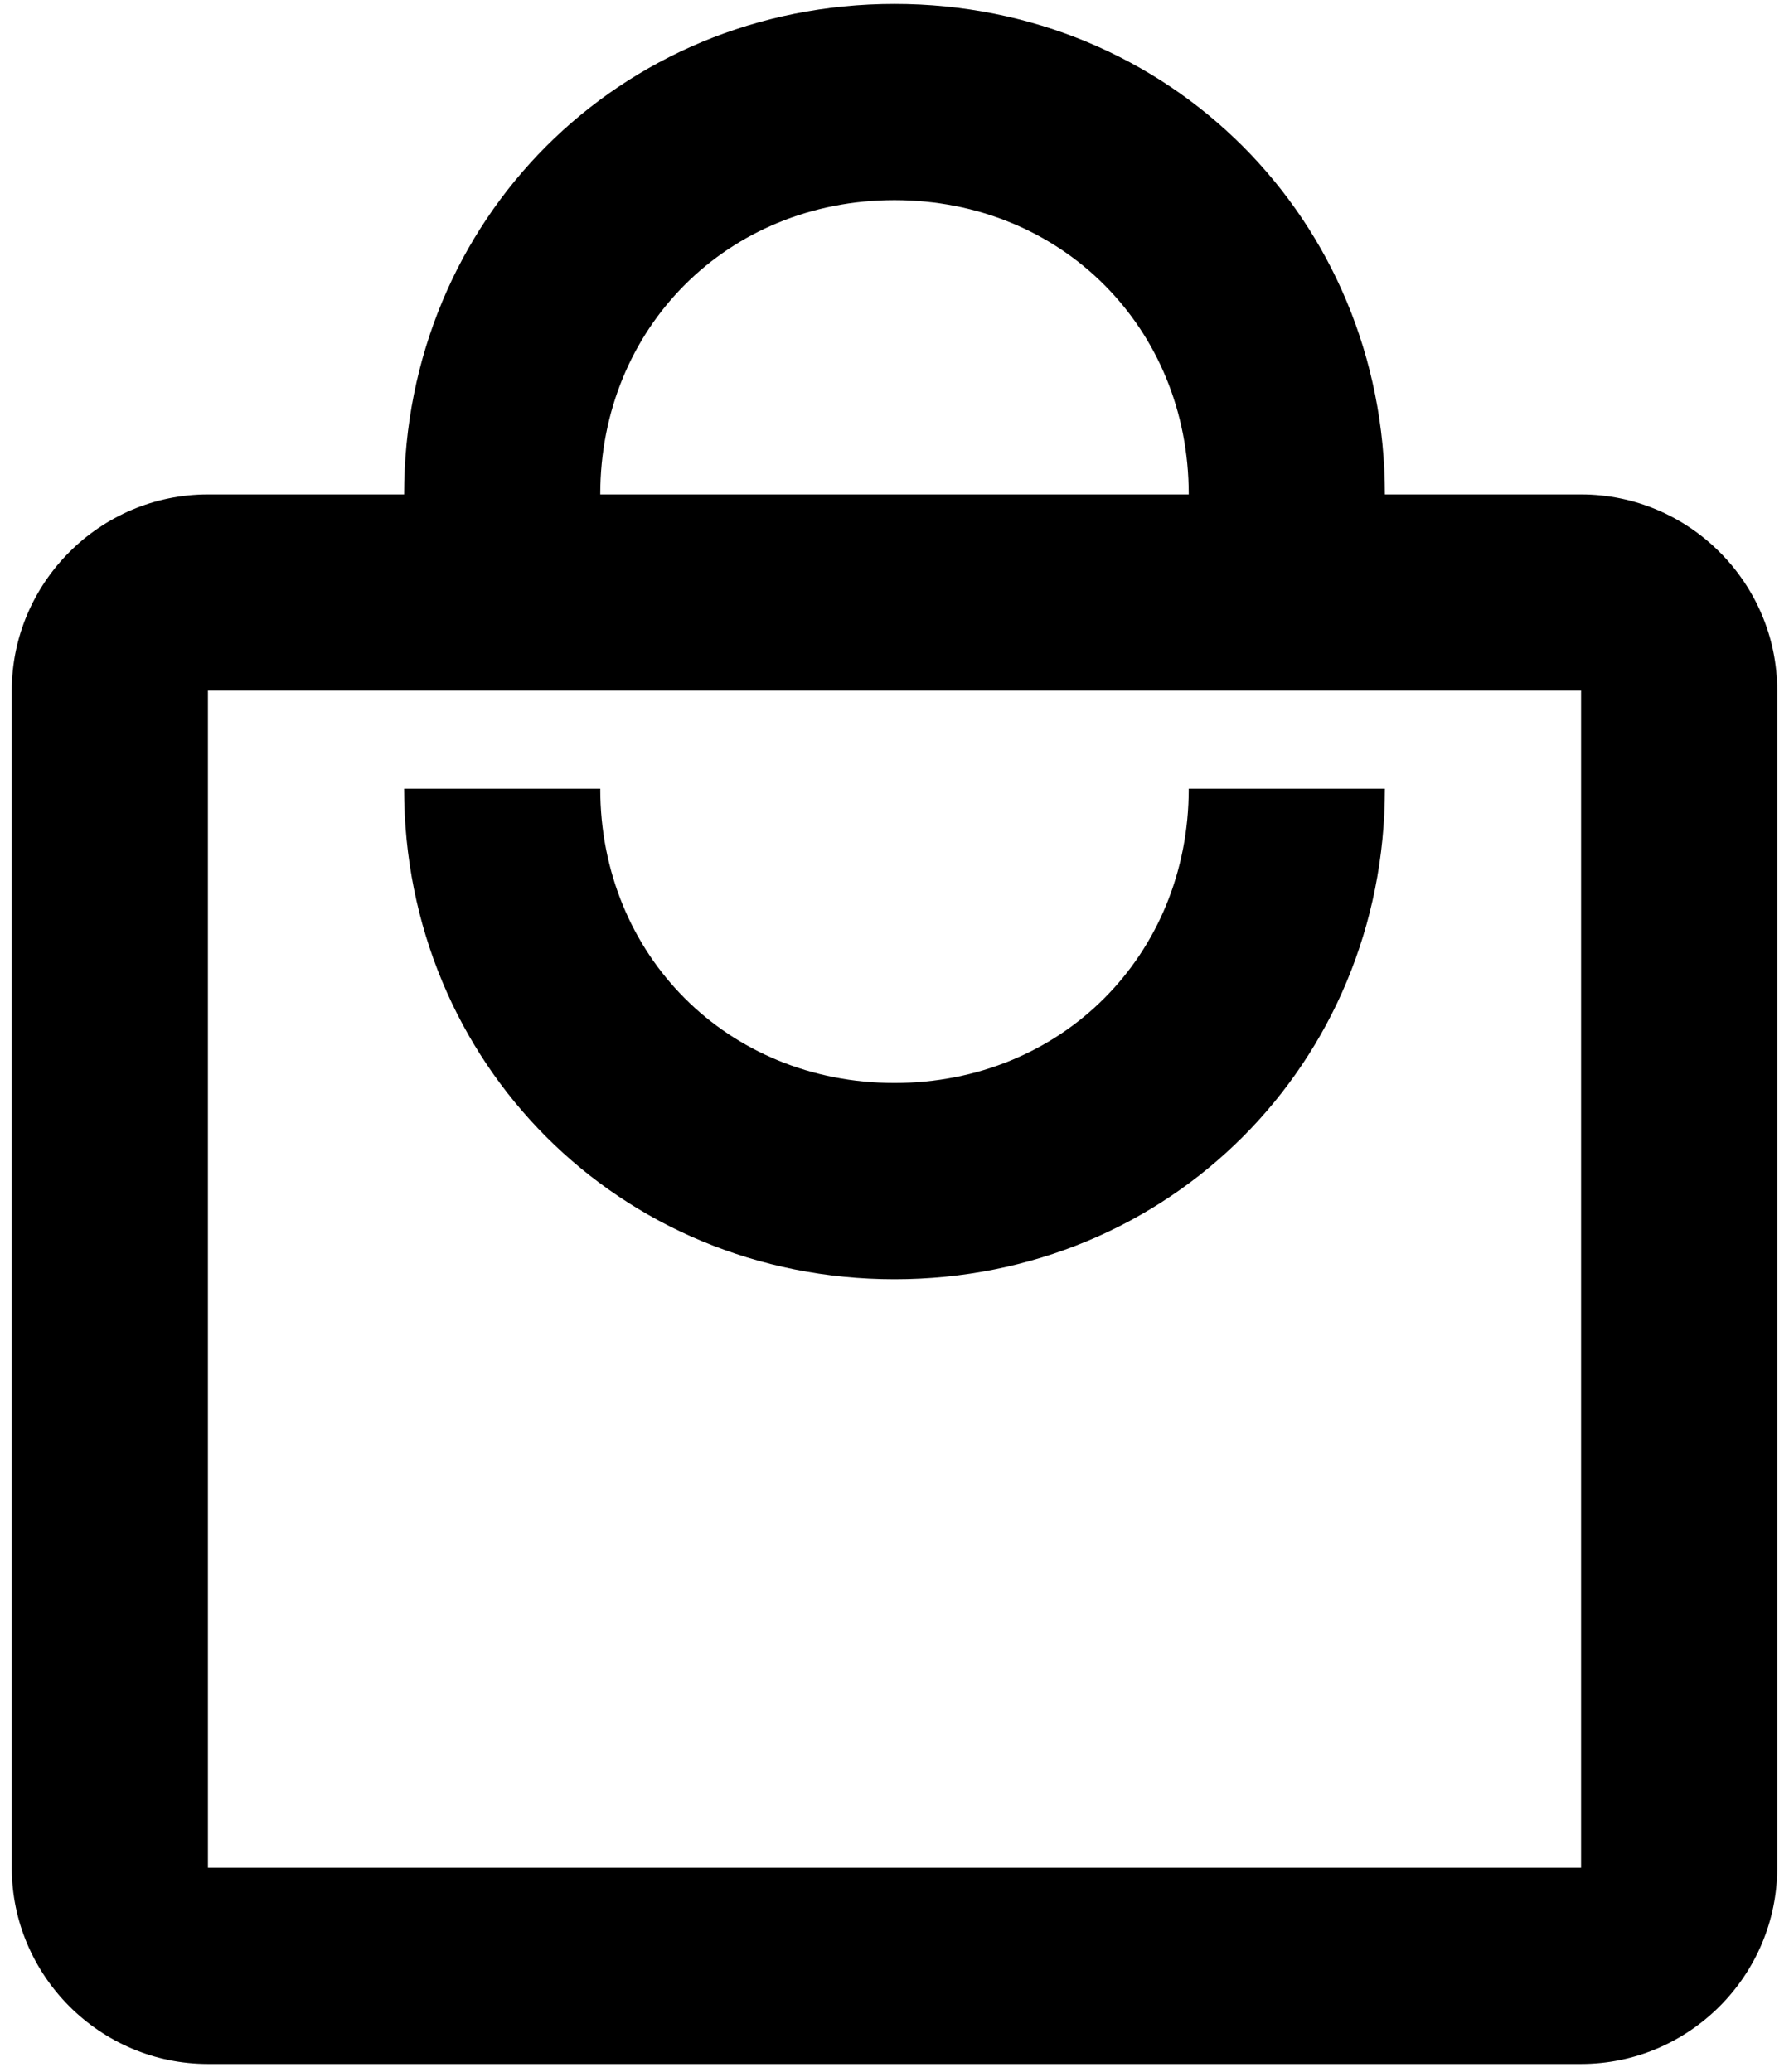<svg width="76" height="88" viewBox="0 0 76 88" fill="none" xmlns="http://www.w3.org/2000/svg">
<path d="M67.167 21H58.833C58.833 9.334 49.667 0.167 38 0.167C26.333 0.167 17.167 9.334 17.167 21H8.833C4.25 21 0.5 24.75 0.5 29.334V79.334C0.5 83.917 4.25 87.667 8.833 87.667H67.167C71.75 87.667 75.5 83.917 75.5 79.334V29.334C75.5 24.75 71.75 21 67.167 21ZM38 8.5C45.083 8.5 50.5 13.917 50.5 21H25.5C25.5 13.917 30.917 8.5 38 8.5ZM67.167 79.334H8.833V29.334H67.167V79.334ZM38 46C30.917 46 25.5 40.584 25.5 33.5H17.167C17.167 45.167 26.333 54.334 38 54.334C49.667 54.334 58.833 45.167 58.833 33.5H50.5C50.5 40.584 45.083 46 38 46Z" fill="black"/>
</svg>
